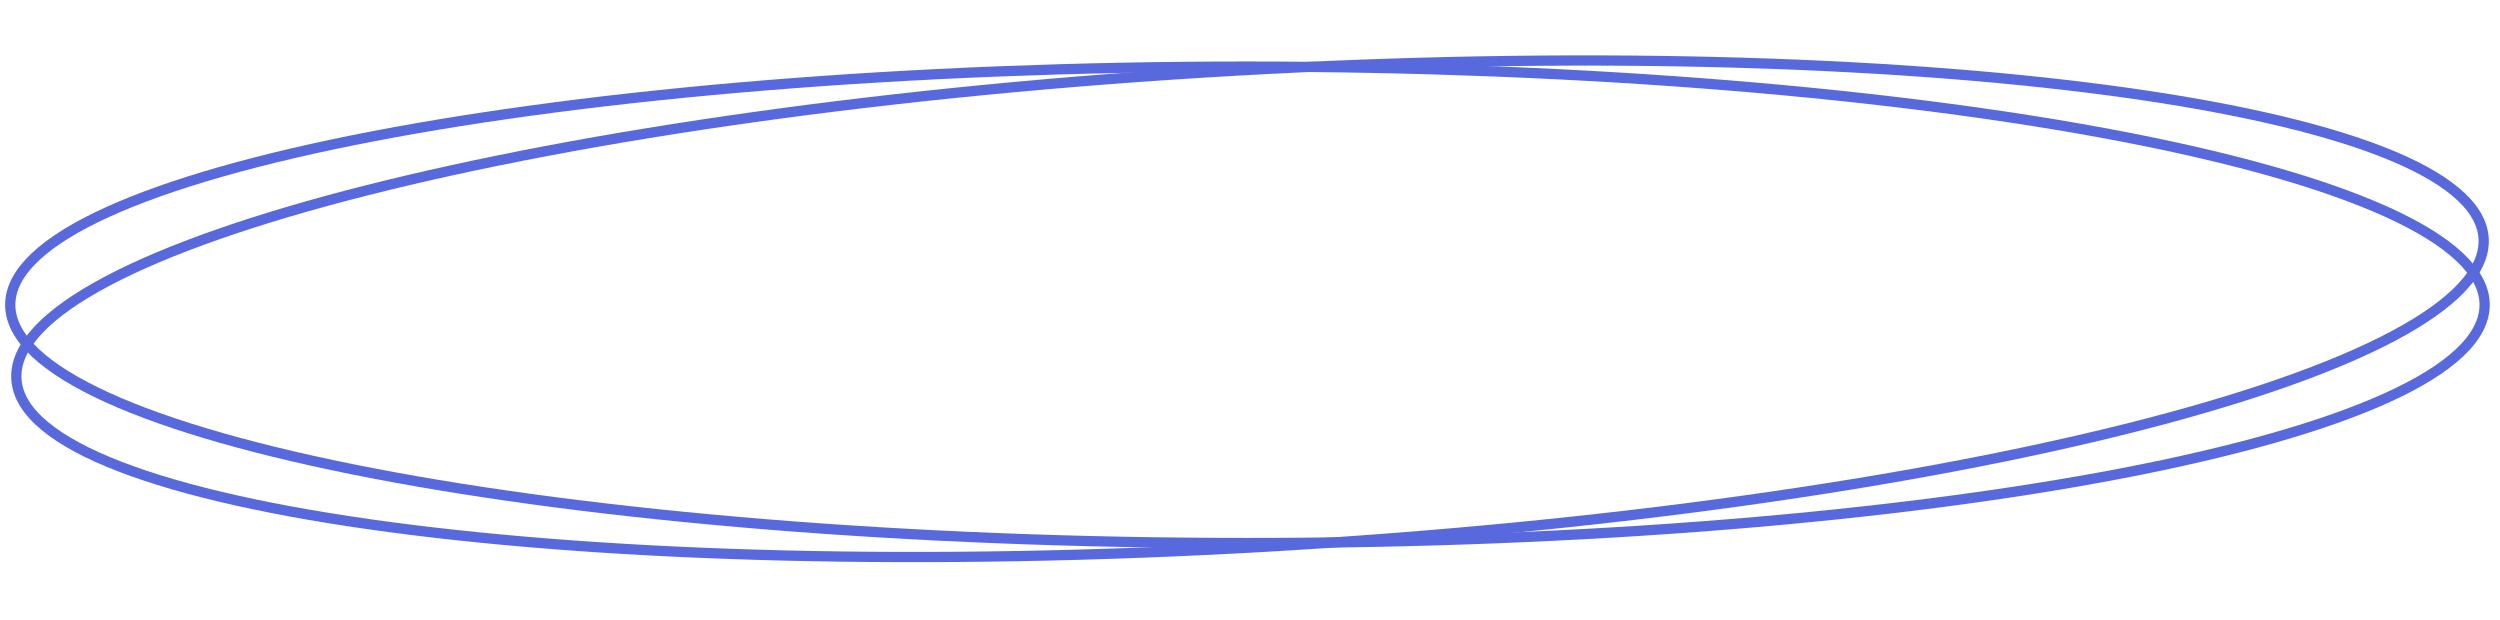 <svg width="488" height="121" viewBox="0 0 488 121" fill="none" xmlns="http://www.w3.org/2000/svg">
<path d="M243.501 106C376.878 106 485.001 85.181 485.001 59.5C485.001 33.843 376.706 13.039 243.501 13C110.124 13 2.001 33.819 2.001 59.5C2.001 85.181 110.124 106 243.501 106Z" stroke="#5869DD" stroke-width="2"/>
<path d="M247.205 106.712C380.193 99.083 486.566 72.103 484.797 46.449C483.029 20.82 373.616 6.232 240.796 13.812C107.808 21.441 1.435 48.421 3.204 74.075C4.974 99.728 114.217 114.34 247.205 106.712Z" stroke="#5869DD" stroke-width="2"/>
</svg>
